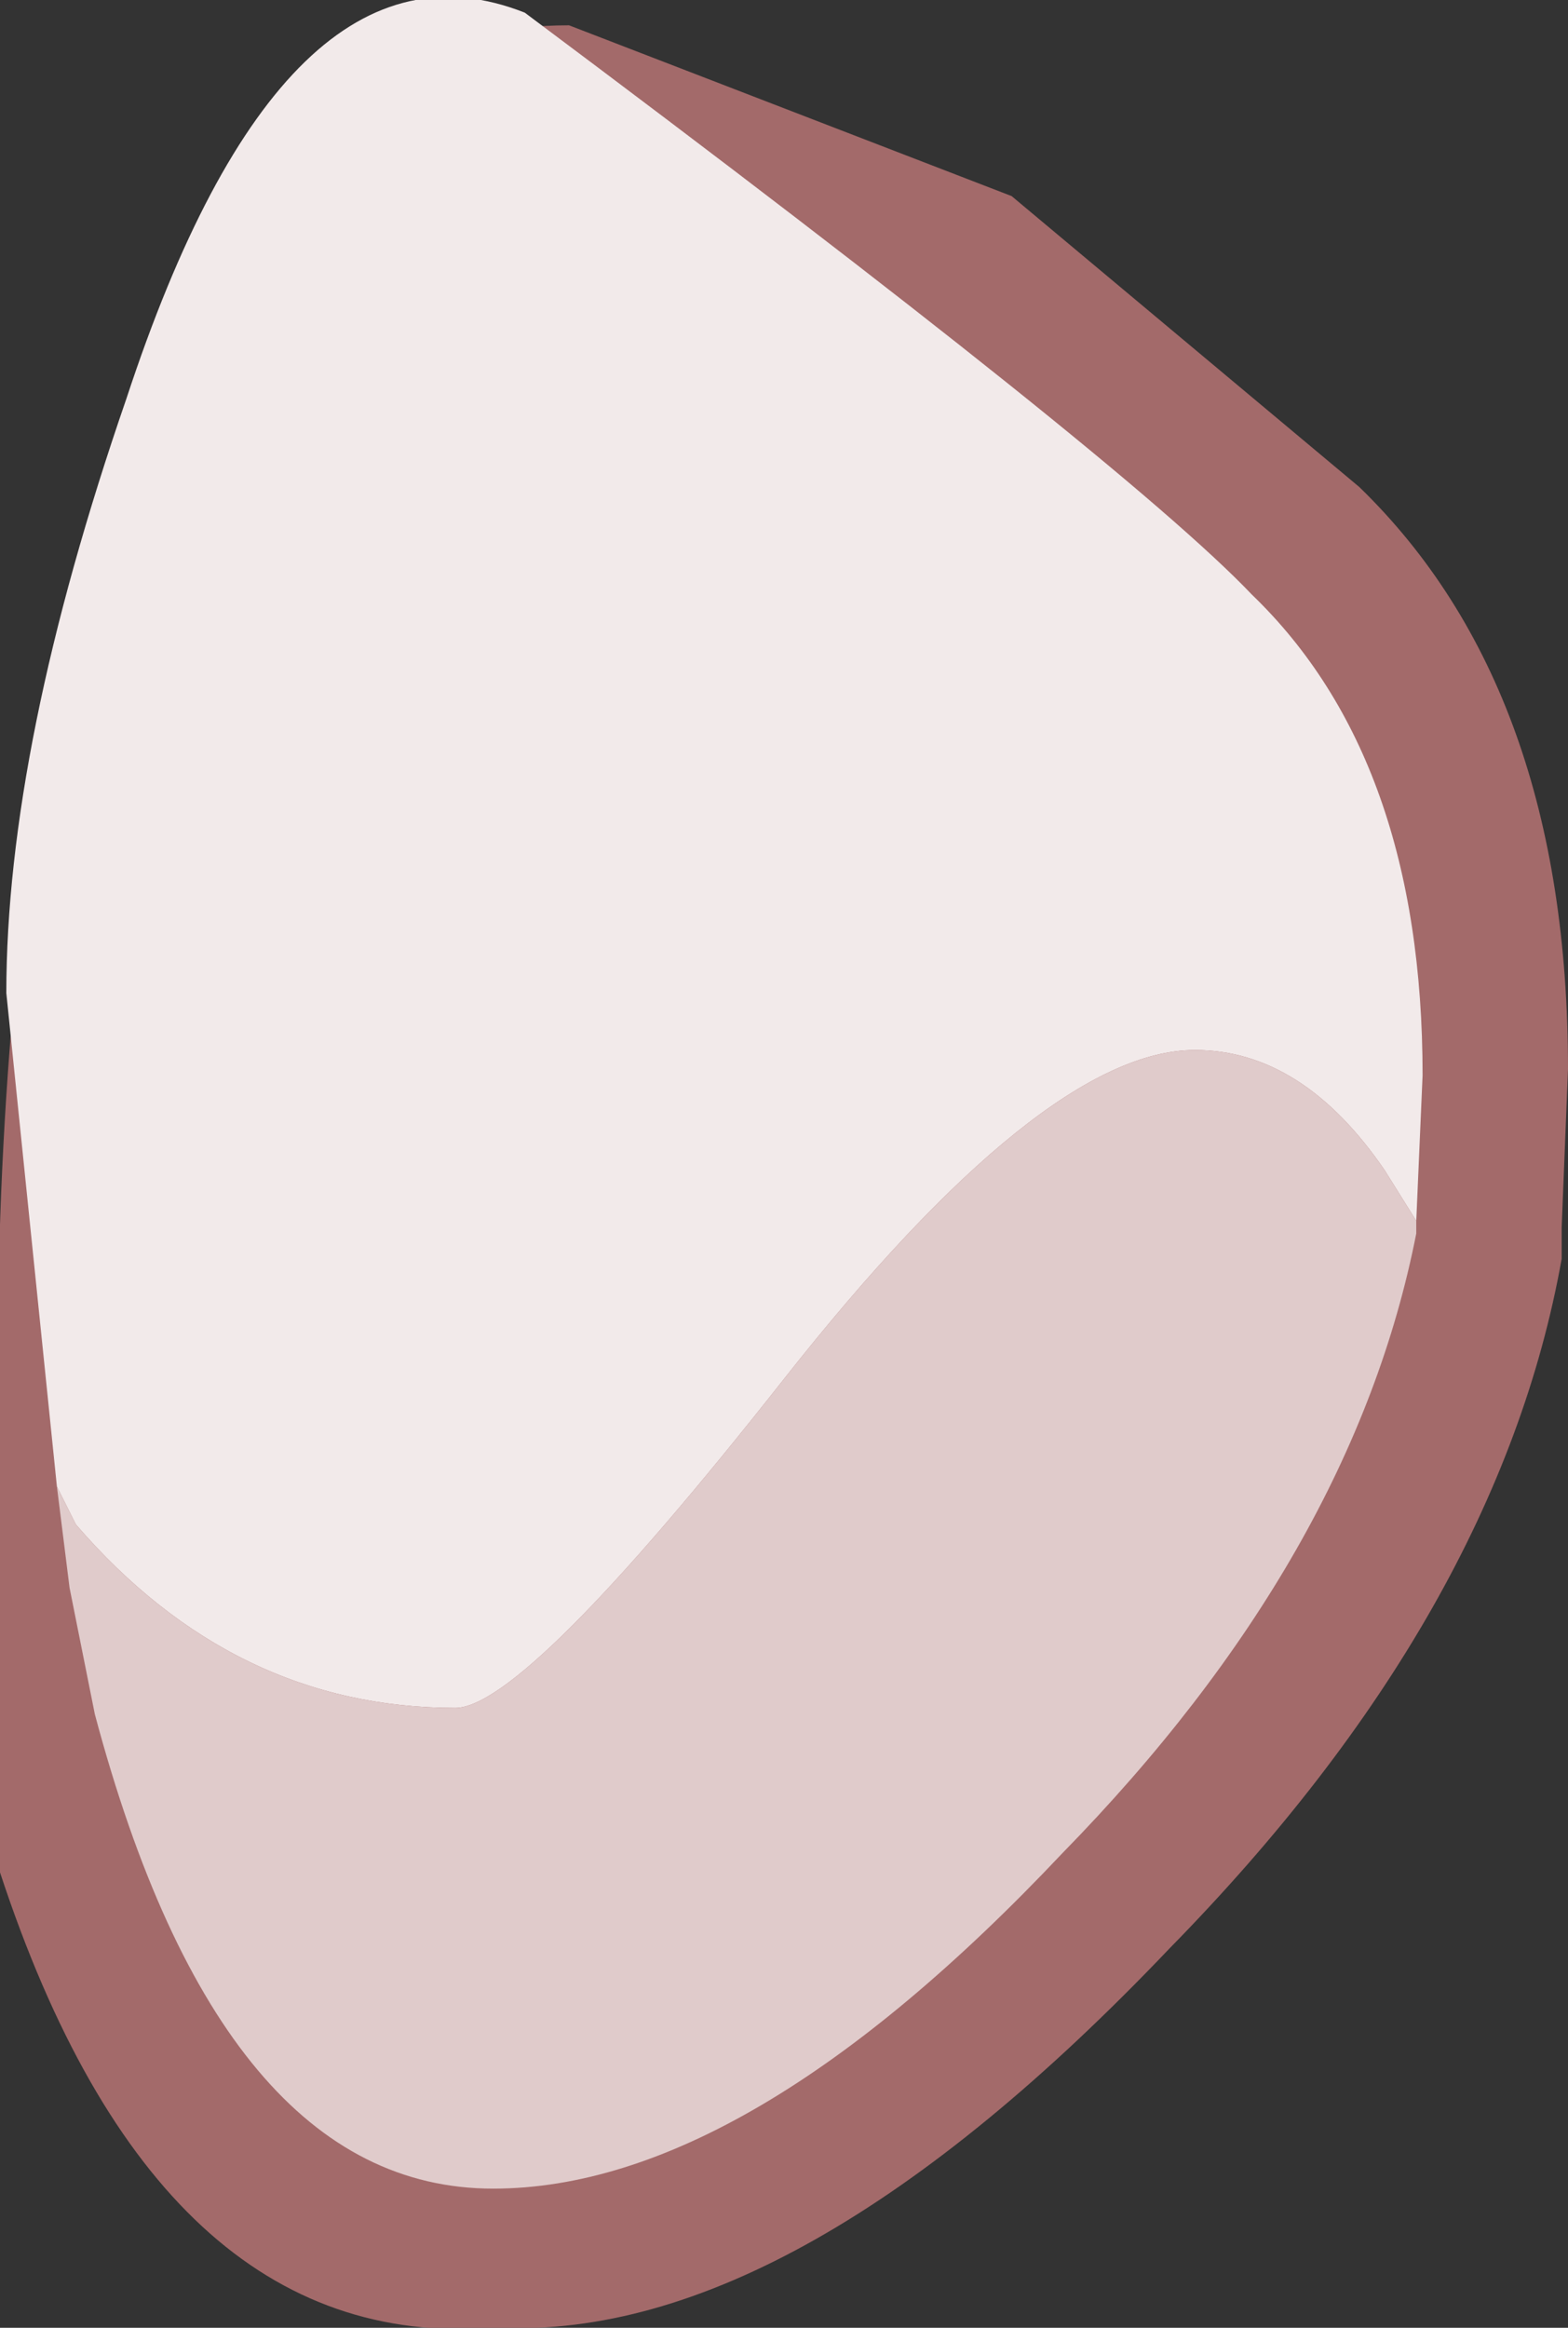 <?xml version="1.0" encoding="UTF-8" standalone="no"?>
<svg xmlns:ffdec="https://www.free-decompiler.com/flash" xmlns:xlink="http://www.w3.org/1999/xlink" ffdec:objectType="shape" height="18.4px" width="12.4px" xmlns="http://www.w3.org/2000/svg">
  <rect width="100%" height="100%" fill="#333333" stroke="none"/>
  <g transform="matrix(1.0, 0.0, 0.0, 1.0, 6.2, 9.2)">
    <path d="M4.55 -5.35 Q6.2 -3.75 6.2 -0.75 L6.15 0.5 6.15 0.7 6.15 0.75 Q5.65 3.55 3.05 6.2 0.1 9.3 -2.25 9.2 L-2.3 9.2 Q-4.95 9.4 -6.2 5.6 L-6.2 2.7 Q-6.3 -0.4 -5.85 -3.25 -4.9 -9.0 -1.7 -9.0 L1.8 -7.65 4.55 -5.35" fill="#a36a6a" fill-rule="evenodd" stroke="none"/>
    <path d="M-5.75 2.55 L-6.15 -1.35 Q-6.15 -3.3 -5.2 -6.05 -3.95 -9.85 -2.05 -9.1 2.7 -5.55 3.7 -4.5 5.05 -3.2 5.05 -0.7 L5.0 0.45 4.75 0.05 Q4.1 -0.9 3.25 -0.9 2.05 -0.9 0.0 1.7 -2.05 4.3 -2.6 4.3 -4.35 4.3 -5.6 2.85 L-5.75 2.55" fill="#f2eaea" fill-rule="evenodd" stroke="none"/>
    <path d="M5.0 0.45 L5.0 0.55 Q4.5 3.1 2.2 5.45 -0.3 8.1 -2.3 8.1 -4.45 8.1 -5.45 4.35 L-5.65 3.35 -5.75 2.55 -5.6 2.85 Q-4.35 4.3 -2.6 4.3 -2.05 4.3 0.0 1.7 2.05 -0.9 3.25 -0.9 4.1 -0.9 4.75 0.05 L5.0 0.45" fill="#e0cbcb" fill-rule="evenodd" stroke="none"/>
  </g>
</svg>
